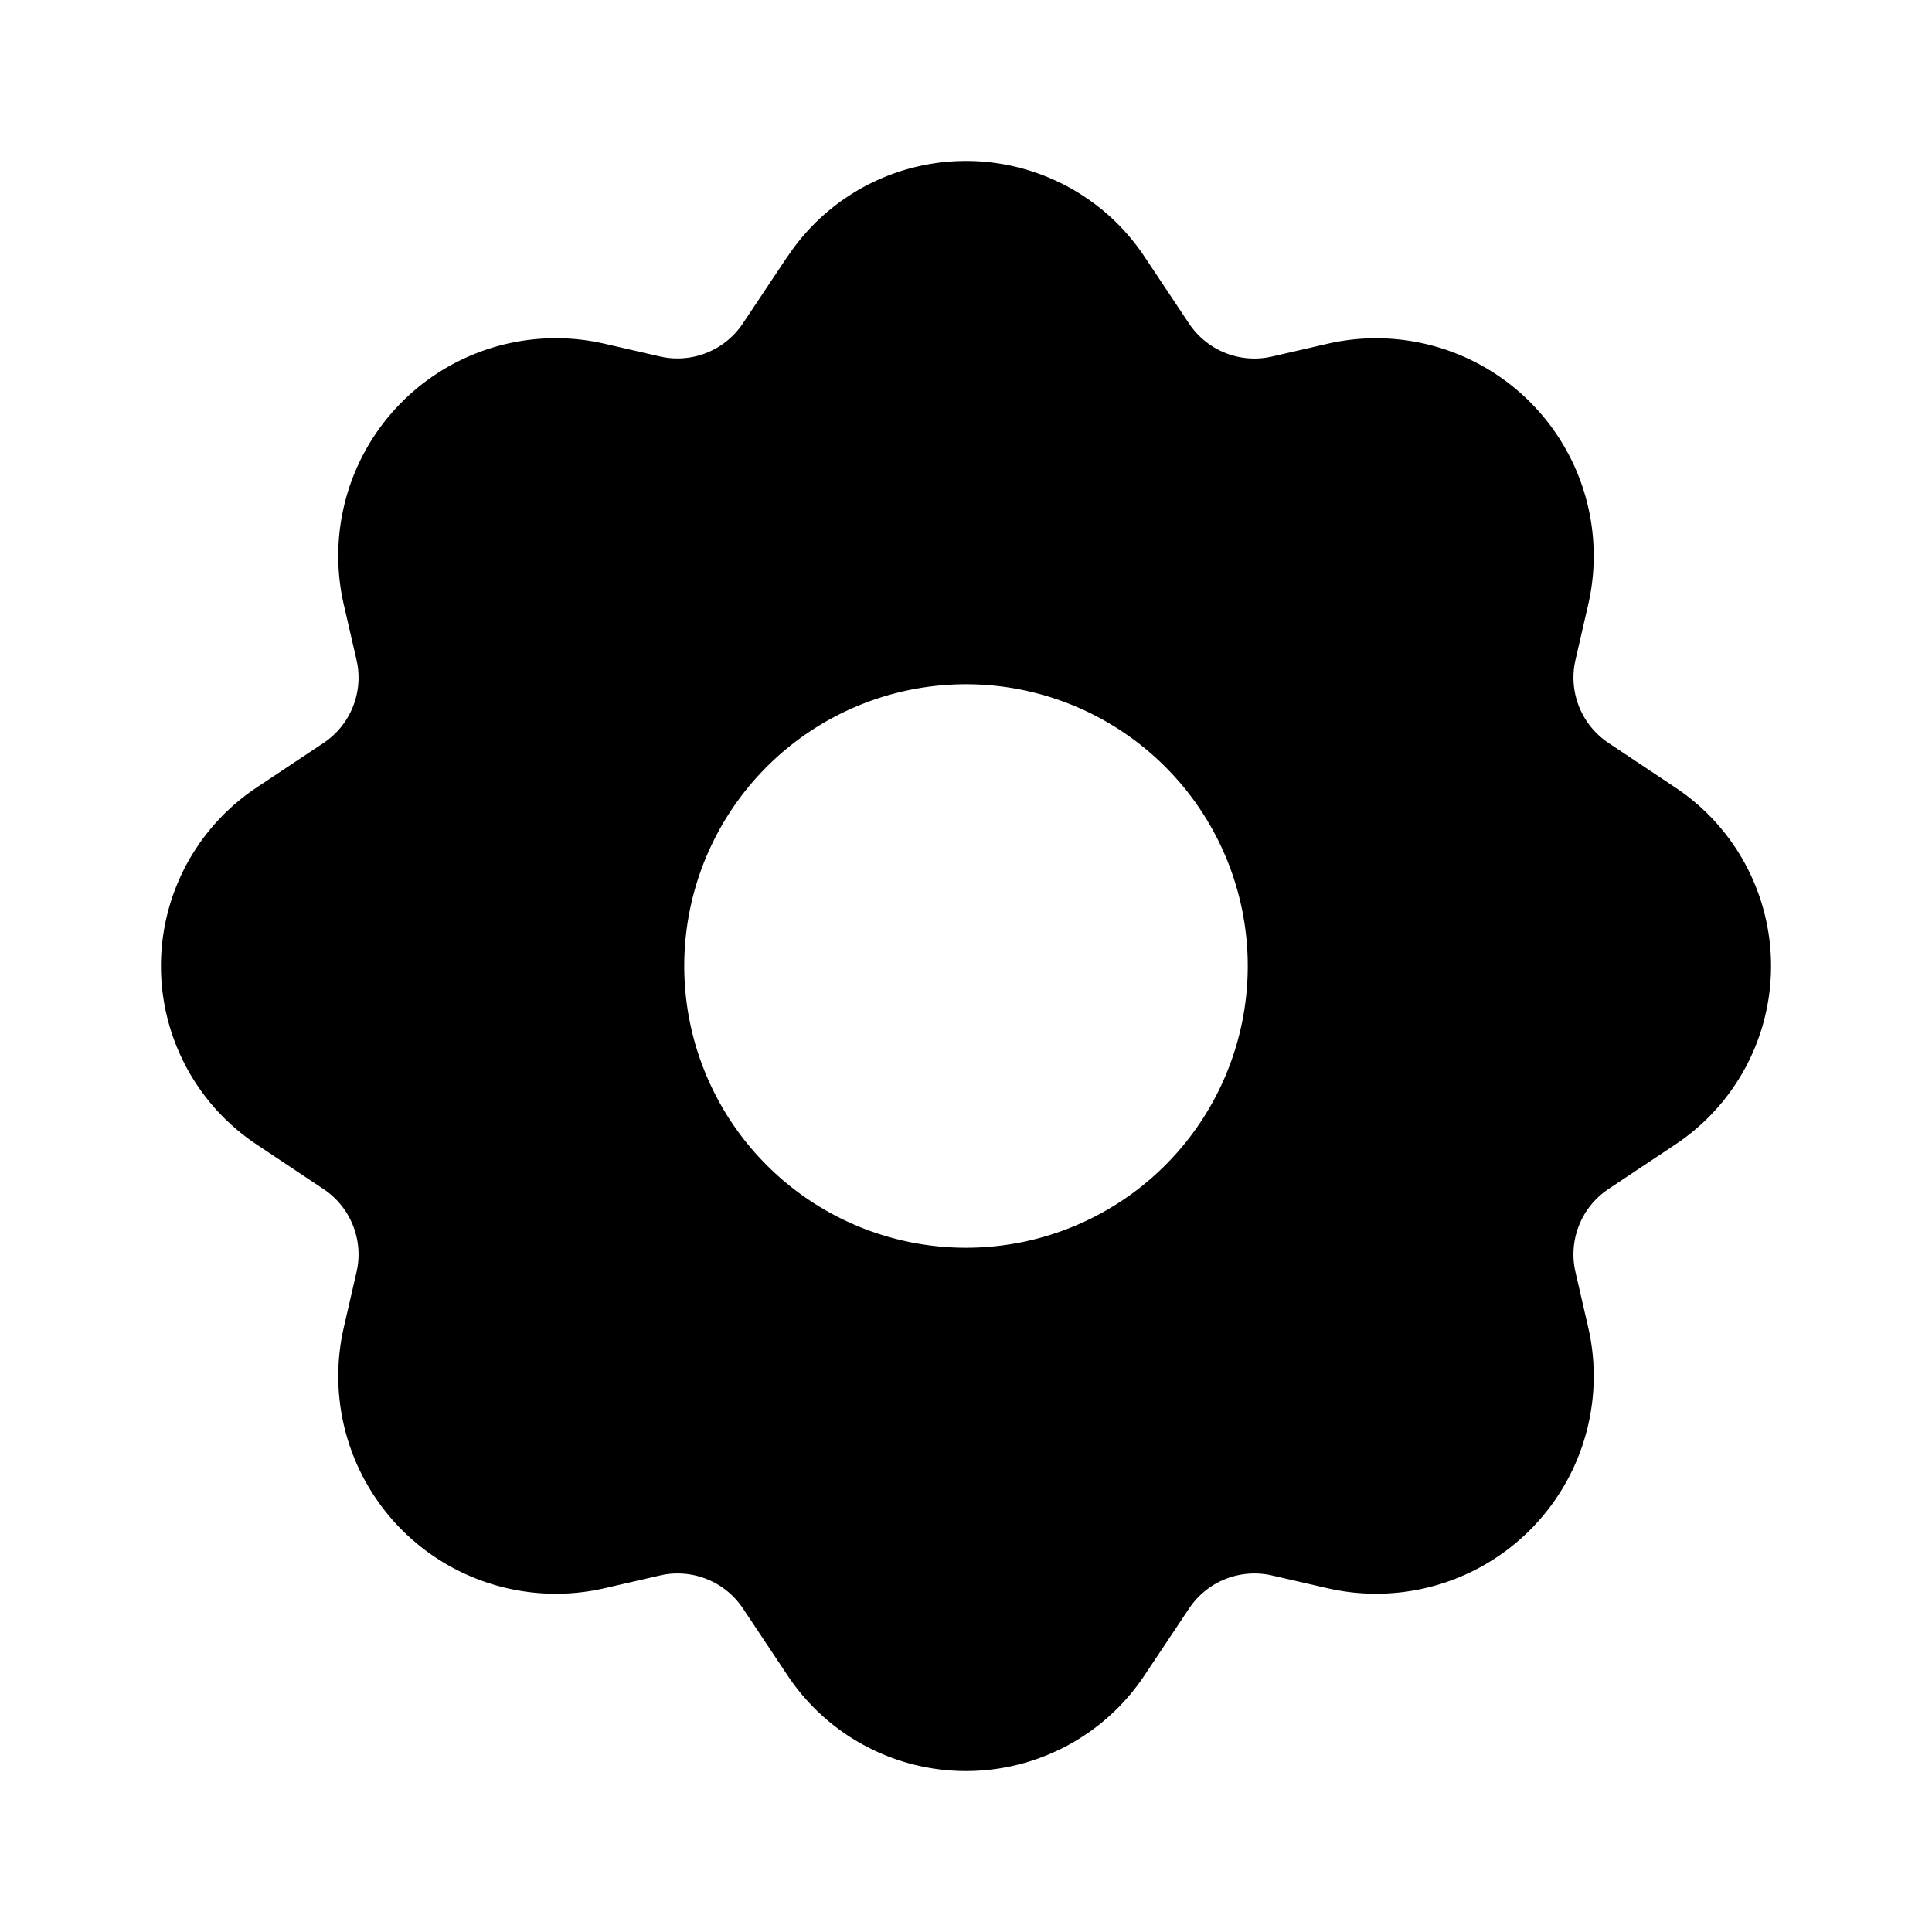 <svg xmlns="http://www.w3.org/2000/svg" width="24" height="24" fill="none" viewBox="0 0 24 24">
  <path fill="currentColor" fill-rule="evenodd"
    d="M9.785 3.185a2.662 2.662 0 0 1 4.43 0l.556.835c.225.337.636.5 1.031.409l.686-.158a2.703 2.703 0 0 1 3.241 3.24l-.158.687a.976.976 0 0 0 .41 1.031l.834.556a2.662 2.662 0 0 1 0 4.43l-.835.556a.976.976 0 0 0-.409 1.031l.158.686a2.703 2.703 0 0 1-3.24 3.241l-.687-.158a.976.976 0 0 0-1.031.41l-.556.834a2.662 2.662 0 0 1-4.43 0l-.556-.835a.976.976 0 0 0-1.031-.409l-.686.158a2.703 2.703 0 0 1-3.241-3.24l.158-.687a.976.976 0 0 0-.41-1.031l-.834-.556a2.662 2.662 0 0 1 0-4.43l.835-.556a.976.976 0 0 0 .409-1.031l-.158-.686A2.703 2.703 0 0 1 7.51 4.27l.687.158a.976.976 0 0 0 1.031-.41l.556-.834ZM8.5 12a3.5 3.5 0 1 1 7 0 3.5 3.5 0 0 1-7 0Z"
    clip-rule="evenodd" />
</svg>